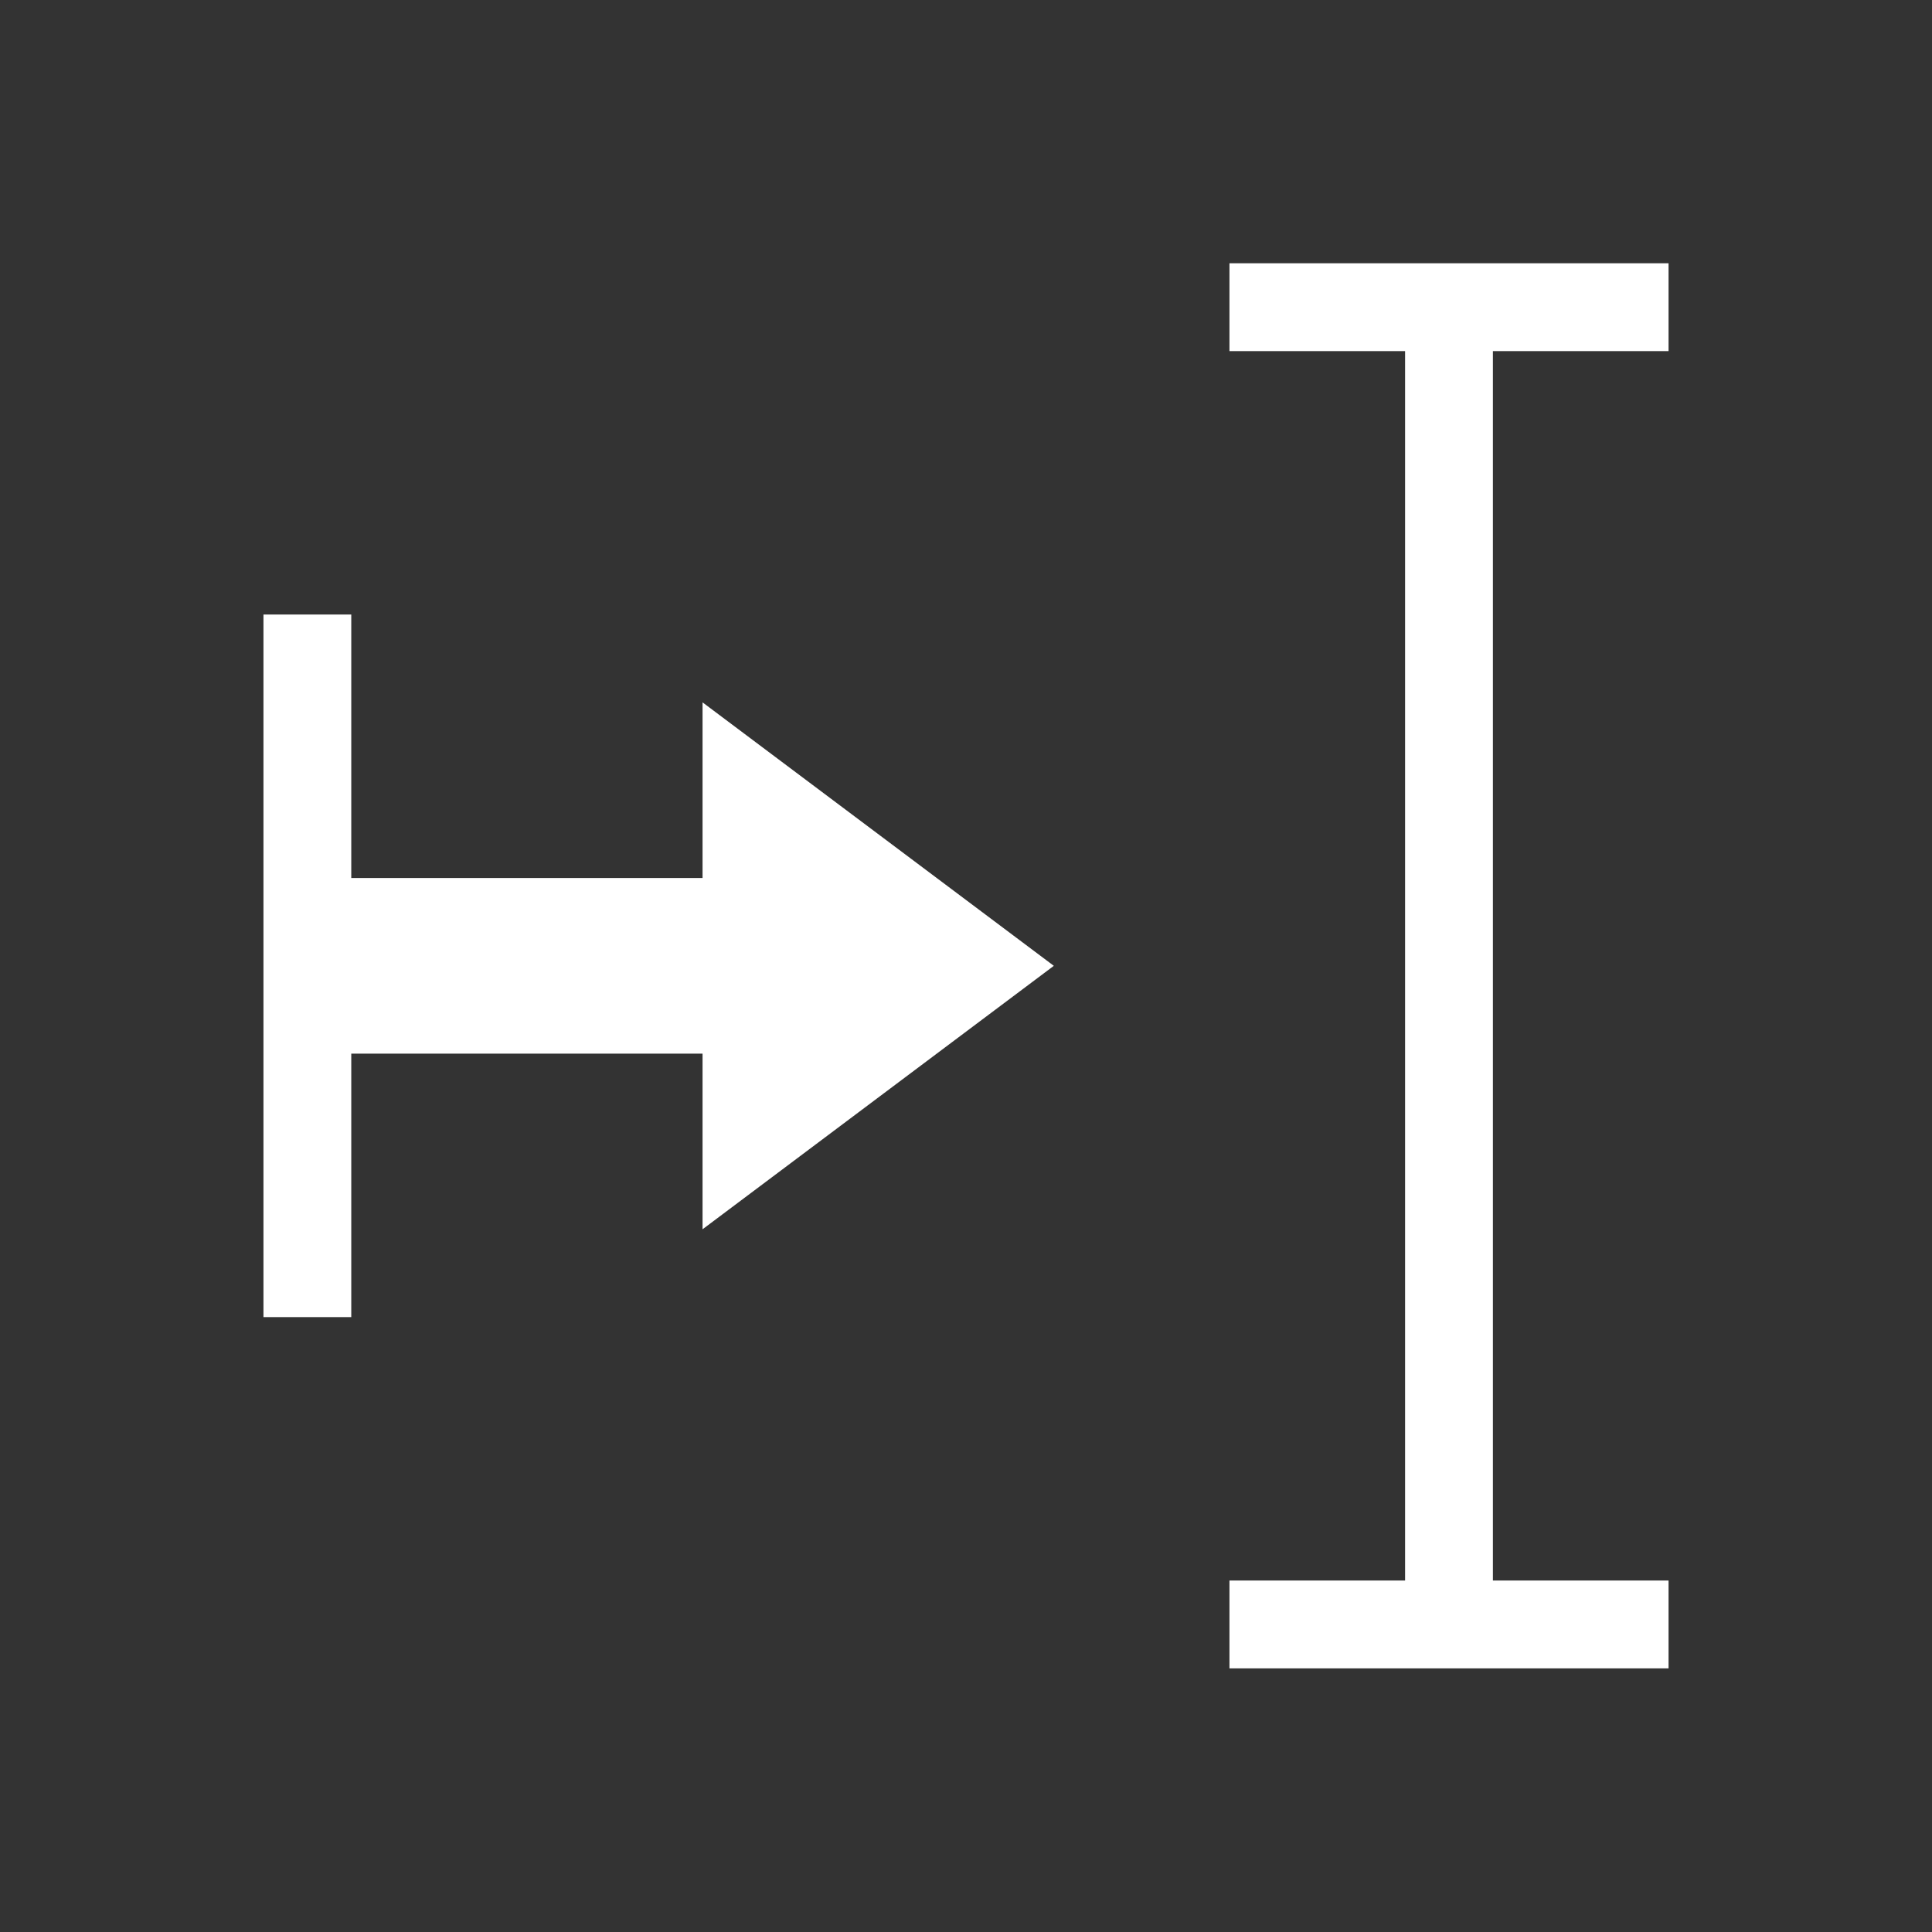 <svg viewBox="0 0 22 22" xmlns="http://www.w3.org/2000/svg"><rect x="0" y="0" width="22" height="22" fill="#333333" stroke="none"/><path transform="translate(0-.002)" d="m14 3v1h2v14h-2v1h5v-1h-2v-14h2v-1h-5m-11 4v8h1v-3h4v2l4-3-4-3v2h-4v-3h-1" fill="#fff"/></svg>
